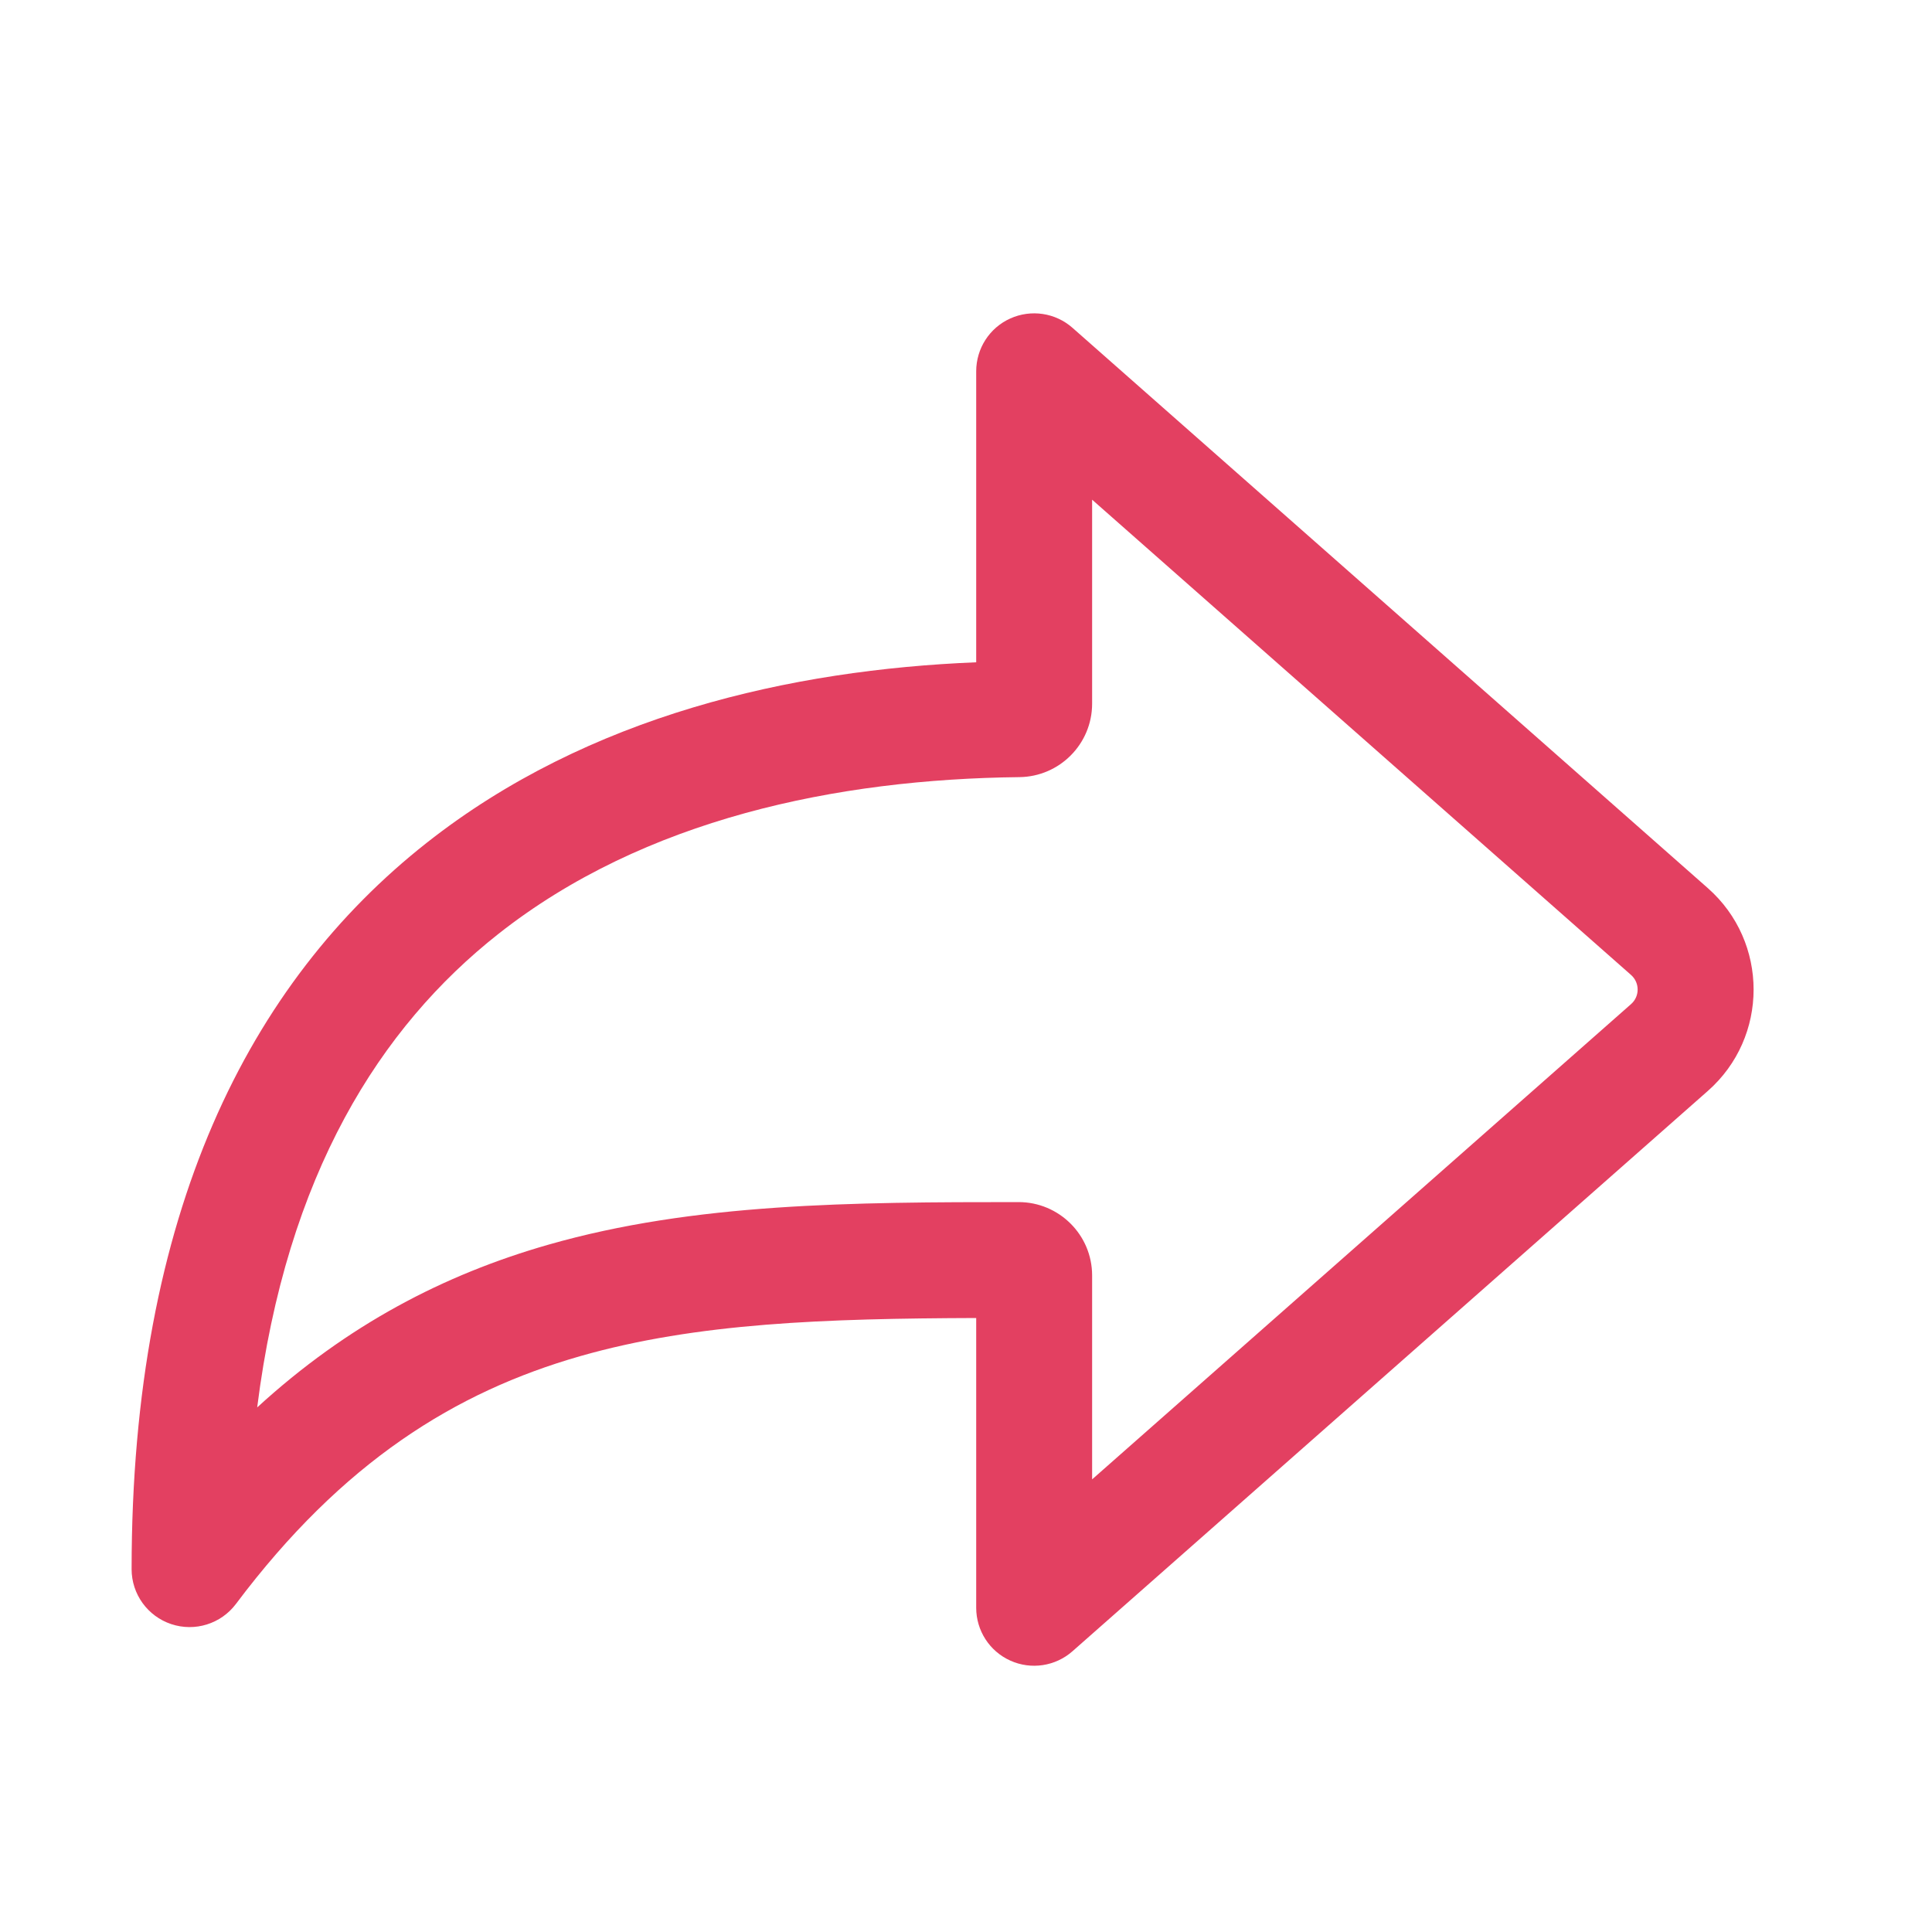 <svg width="25" height="25" viewBox="0 0 25 25" fill="none" xmlns="http://www.w3.org/2000/svg">
<path fill-rule="evenodd" clip-rule="evenodd" d="M13.073 4.121C13.342 4 13.657 4.047 13.878 4.242L22.099 11.492C22.889 12.189 22.889 13.421 22.099 14.117L13.878 21.367C13.657 21.562 13.342 21.61 13.073 21.488C12.804 21.367 12.632 21.099 12.632 20.805V17.055C10.684 17.062 9.019 17.116 7.506 17.549C5.897 18.01 4.435 18.913 3.053 20.755C2.859 21.013 2.522 21.118 2.216 21.016C1.91 20.914 1.703 20.628 1.703 20.305C1.703 15.686 3.232 12.711 5.52 10.907C7.614 9.256 10.242 8.667 12.632 8.57V4.805C12.632 4.51 12.804 4.242 13.073 4.121ZM14.132 6.466V9.105C14.132 9.628 13.71 10.05 13.191 10.056C10.829 10.082 8.337 10.596 6.449 12.085C4.921 13.289 3.708 15.196 3.328 18.212C4.495 17.143 5.746 16.493 7.093 16.107C8.983 15.565 11.034 15.555 13.181 15.555C13.702 15.555 14.132 15.977 14.132 16.505V19.143L21.107 12.992C21.219 12.893 21.219 12.717 21.107 12.617L14.132 6.466Z" fill="#E34061"/>
</svg>
